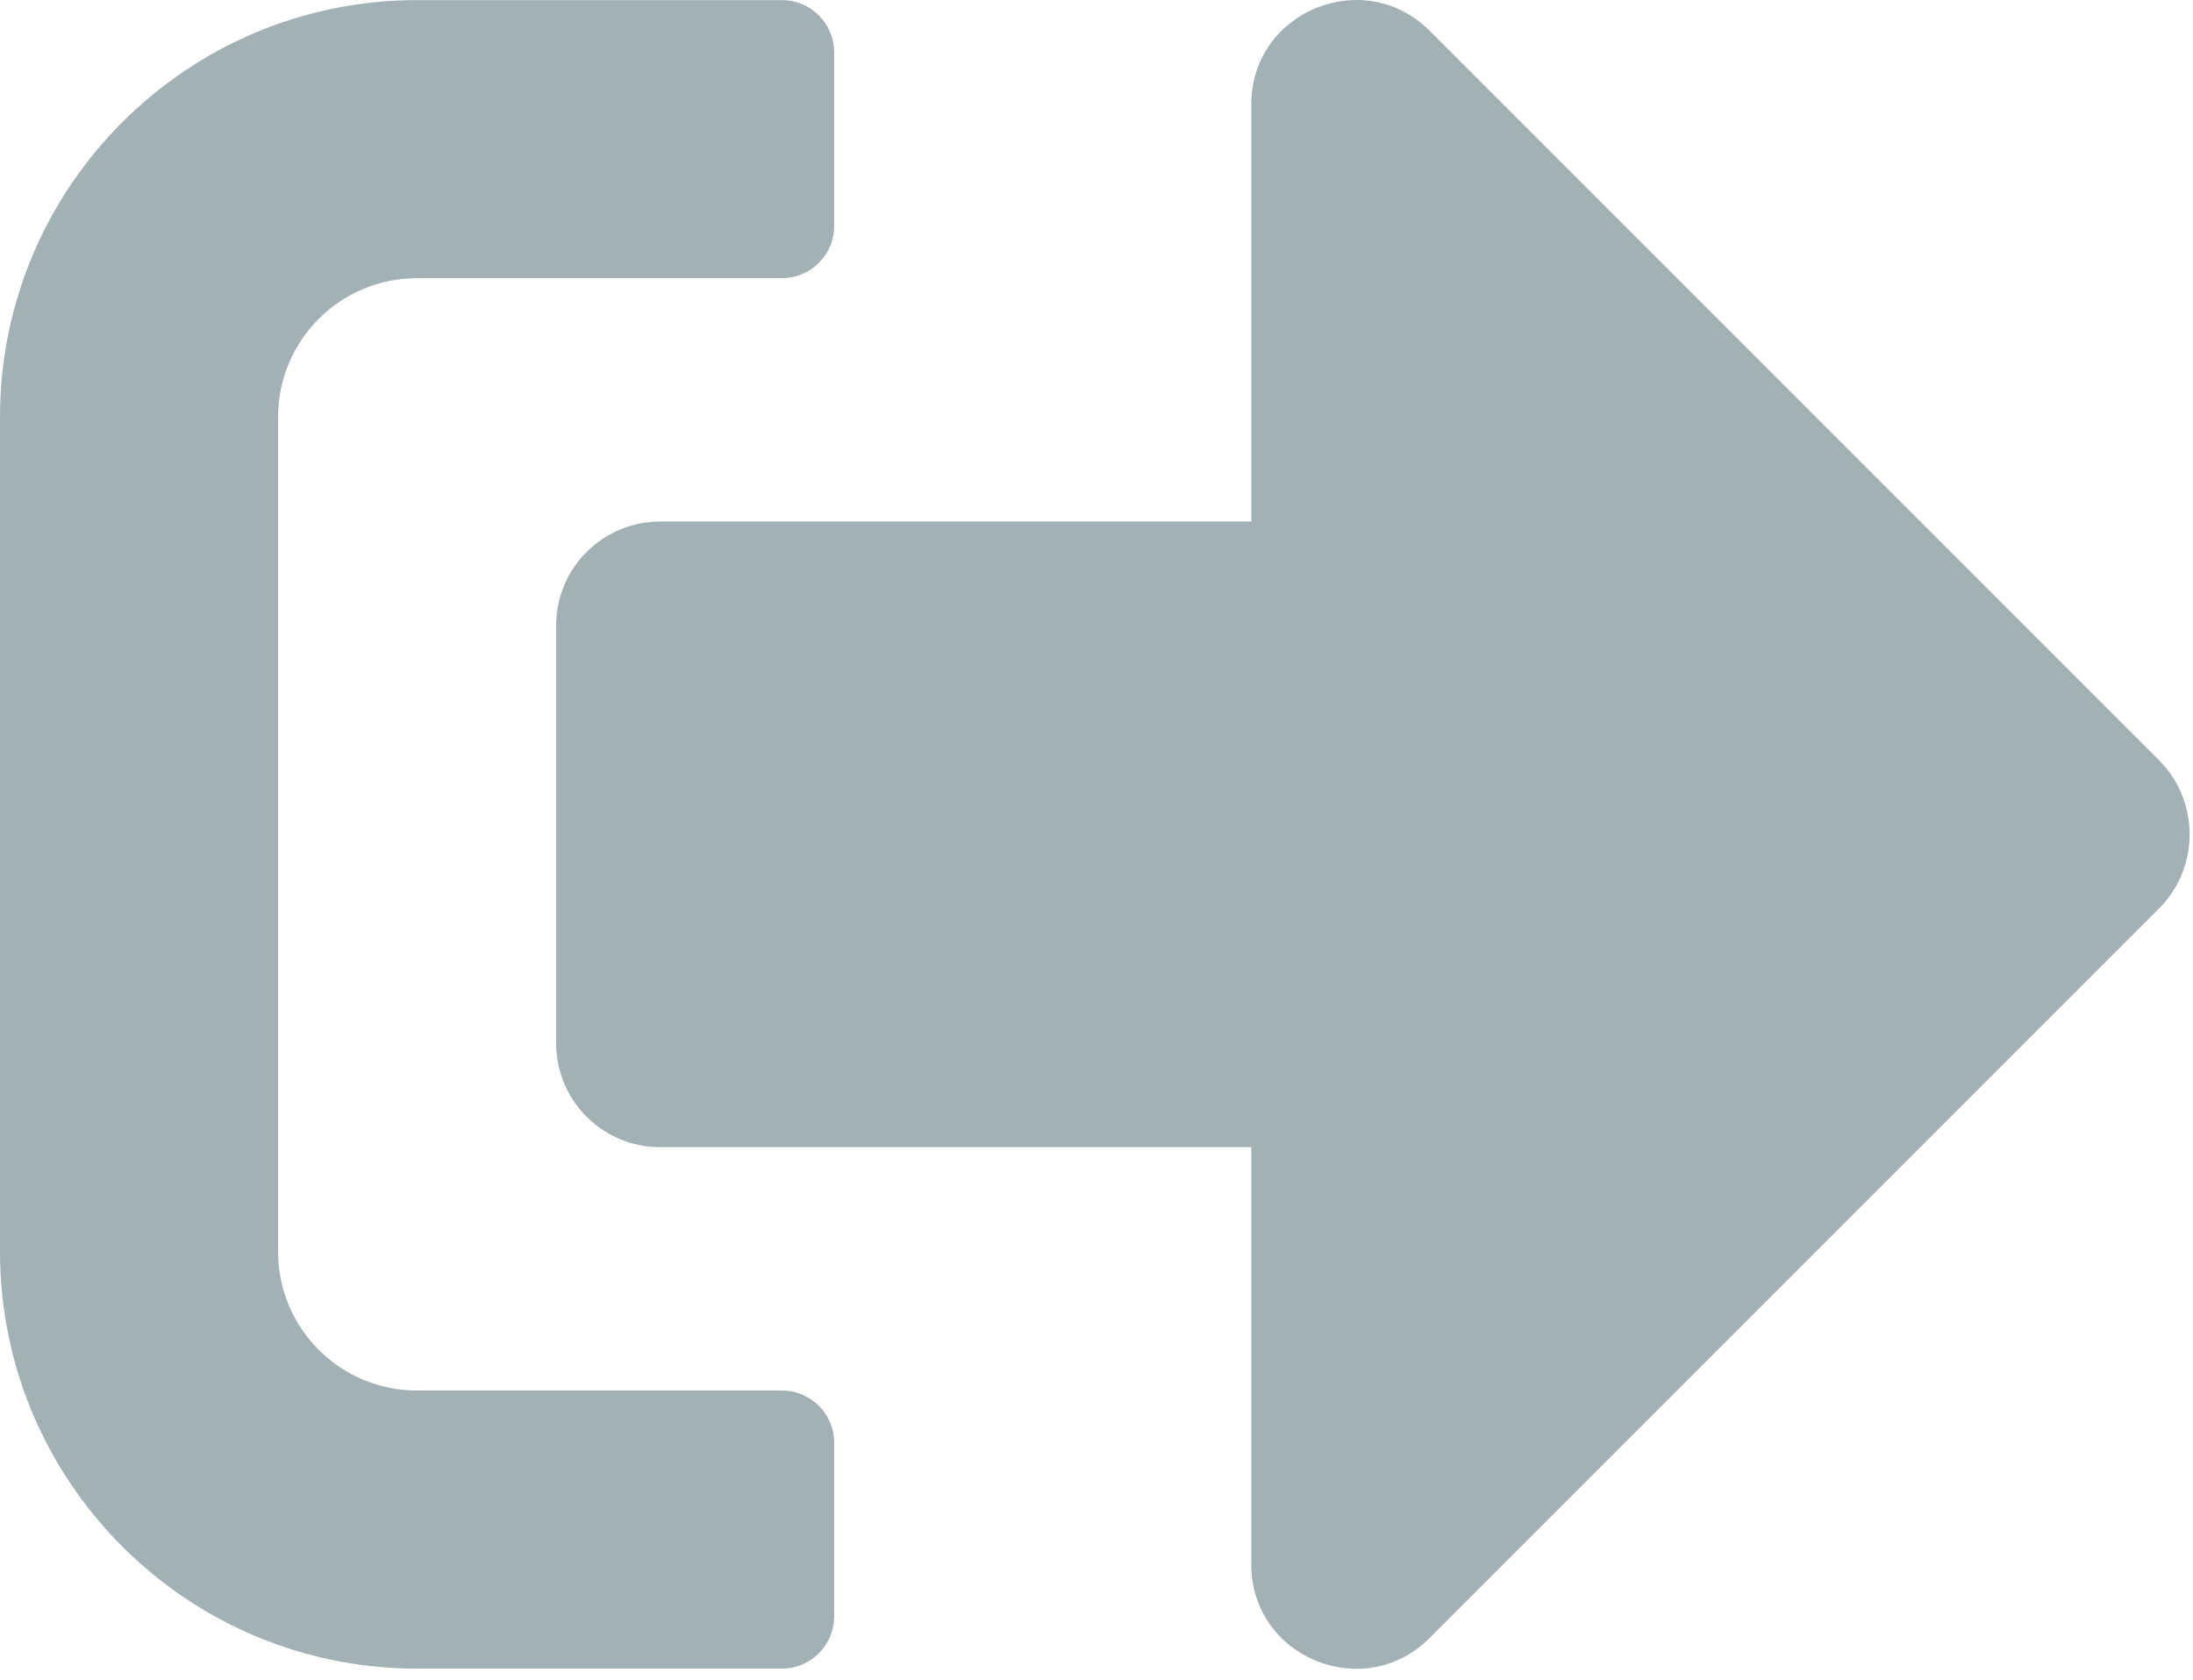 <svg width="158" height="121" viewBox="0 0 158 121" fill="none" xmlns="http://www.w3.org/2000/svg">
<path d="M155.573 65.428L102.985 118.016C98.289 122.712 90.151 119.425 90.151 112.695V82.645H47.58C43.416 82.645 40.067 79.296 40.067 75.132V45.082C40.067 40.919 43.416 37.569 47.58 37.569H90.151V7.519C90.151 0.821 98.258 -2.498 102.985 2.198L155.573 54.786C158.484 57.728 158.484 62.486 155.573 65.428ZM60.1 116.451V103.93C60.1 101.864 58.41 100.174 56.344 100.174H30.05C24.51 100.174 20.034 95.698 20.034 90.157V30.057C20.034 24.516 24.51 20.04 30.05 20.04H56.344C58.41 20.04 60.1 18.35 60.1 16.284V3.763C60.1 1.697 58.41 0.007 56.344 0.007H30.05C13.46 0.007 0 13.467 0 30.057V90.157C0 106.748 13.46 120.208 30.05 120.208H56.344C58.41 120.208 60.1 118.517 60.1 116.451Z" fill="#A2B1B5"/>
</svg>
